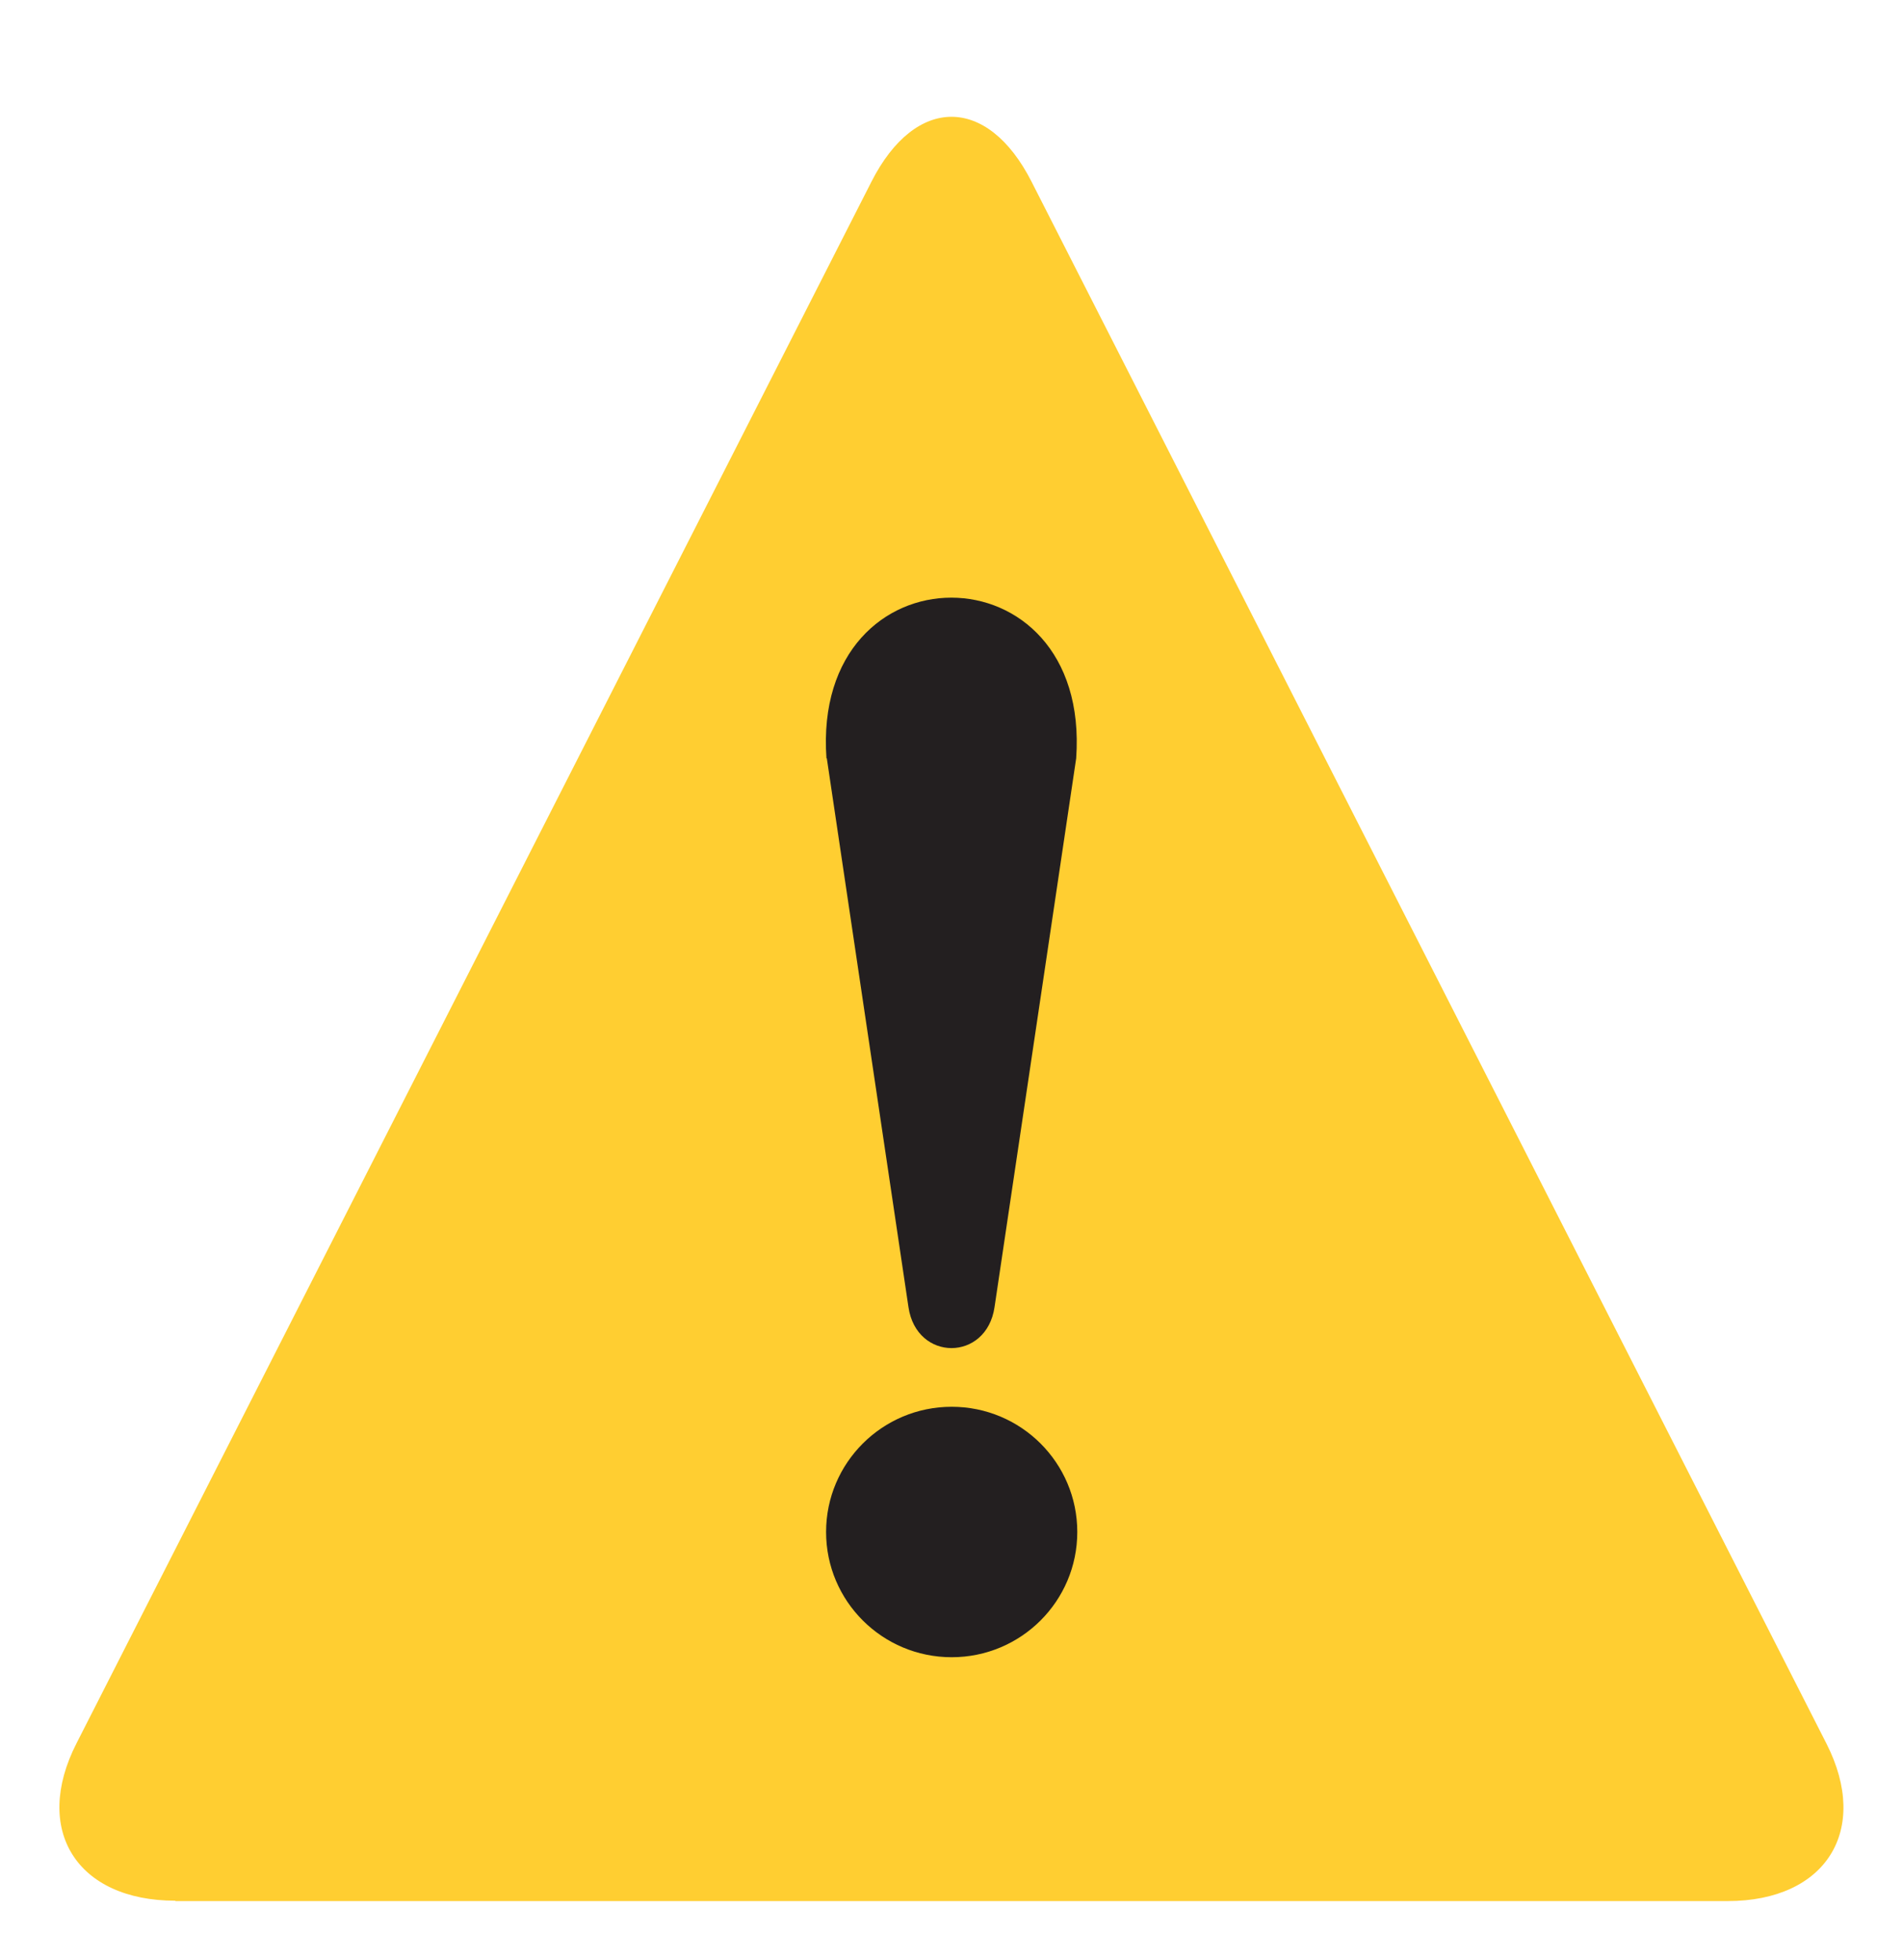 <?xml version="1.0" encoding="UTF-8"?><svg id="Layer_1" xmlns="http://www.w3.org/2000/svg" viewBox="0 0 51.97 53.53"><defs><style>.cls-1{fill:#ffce31;}.cls-1,.cls-2{stroke-width:0px;}.cls-2{fill:#231f20;}</style></defs><path class="cls-1" d="m4.79,51.91c-2.69,0-3.91-1.93-2.7-4.3L23.8,4.96c1.2-2.36,3.17-2.36,4.37,0l21.71,42.66c1.2,2.36-.01,4.3-2.7,4.3H4.79Z"/><path class="cls-2" d="m22.58,20.71l2.23,14.99c.22,1.49,2.13,1.49,2.35,0l2.23-14.99c.41-5.85-7.23-5.85-6.82,0Z"/><ellipse class="cls-2" cx="25.99" cy="41.84" rx="3.43" ry="3.42"/></svg>